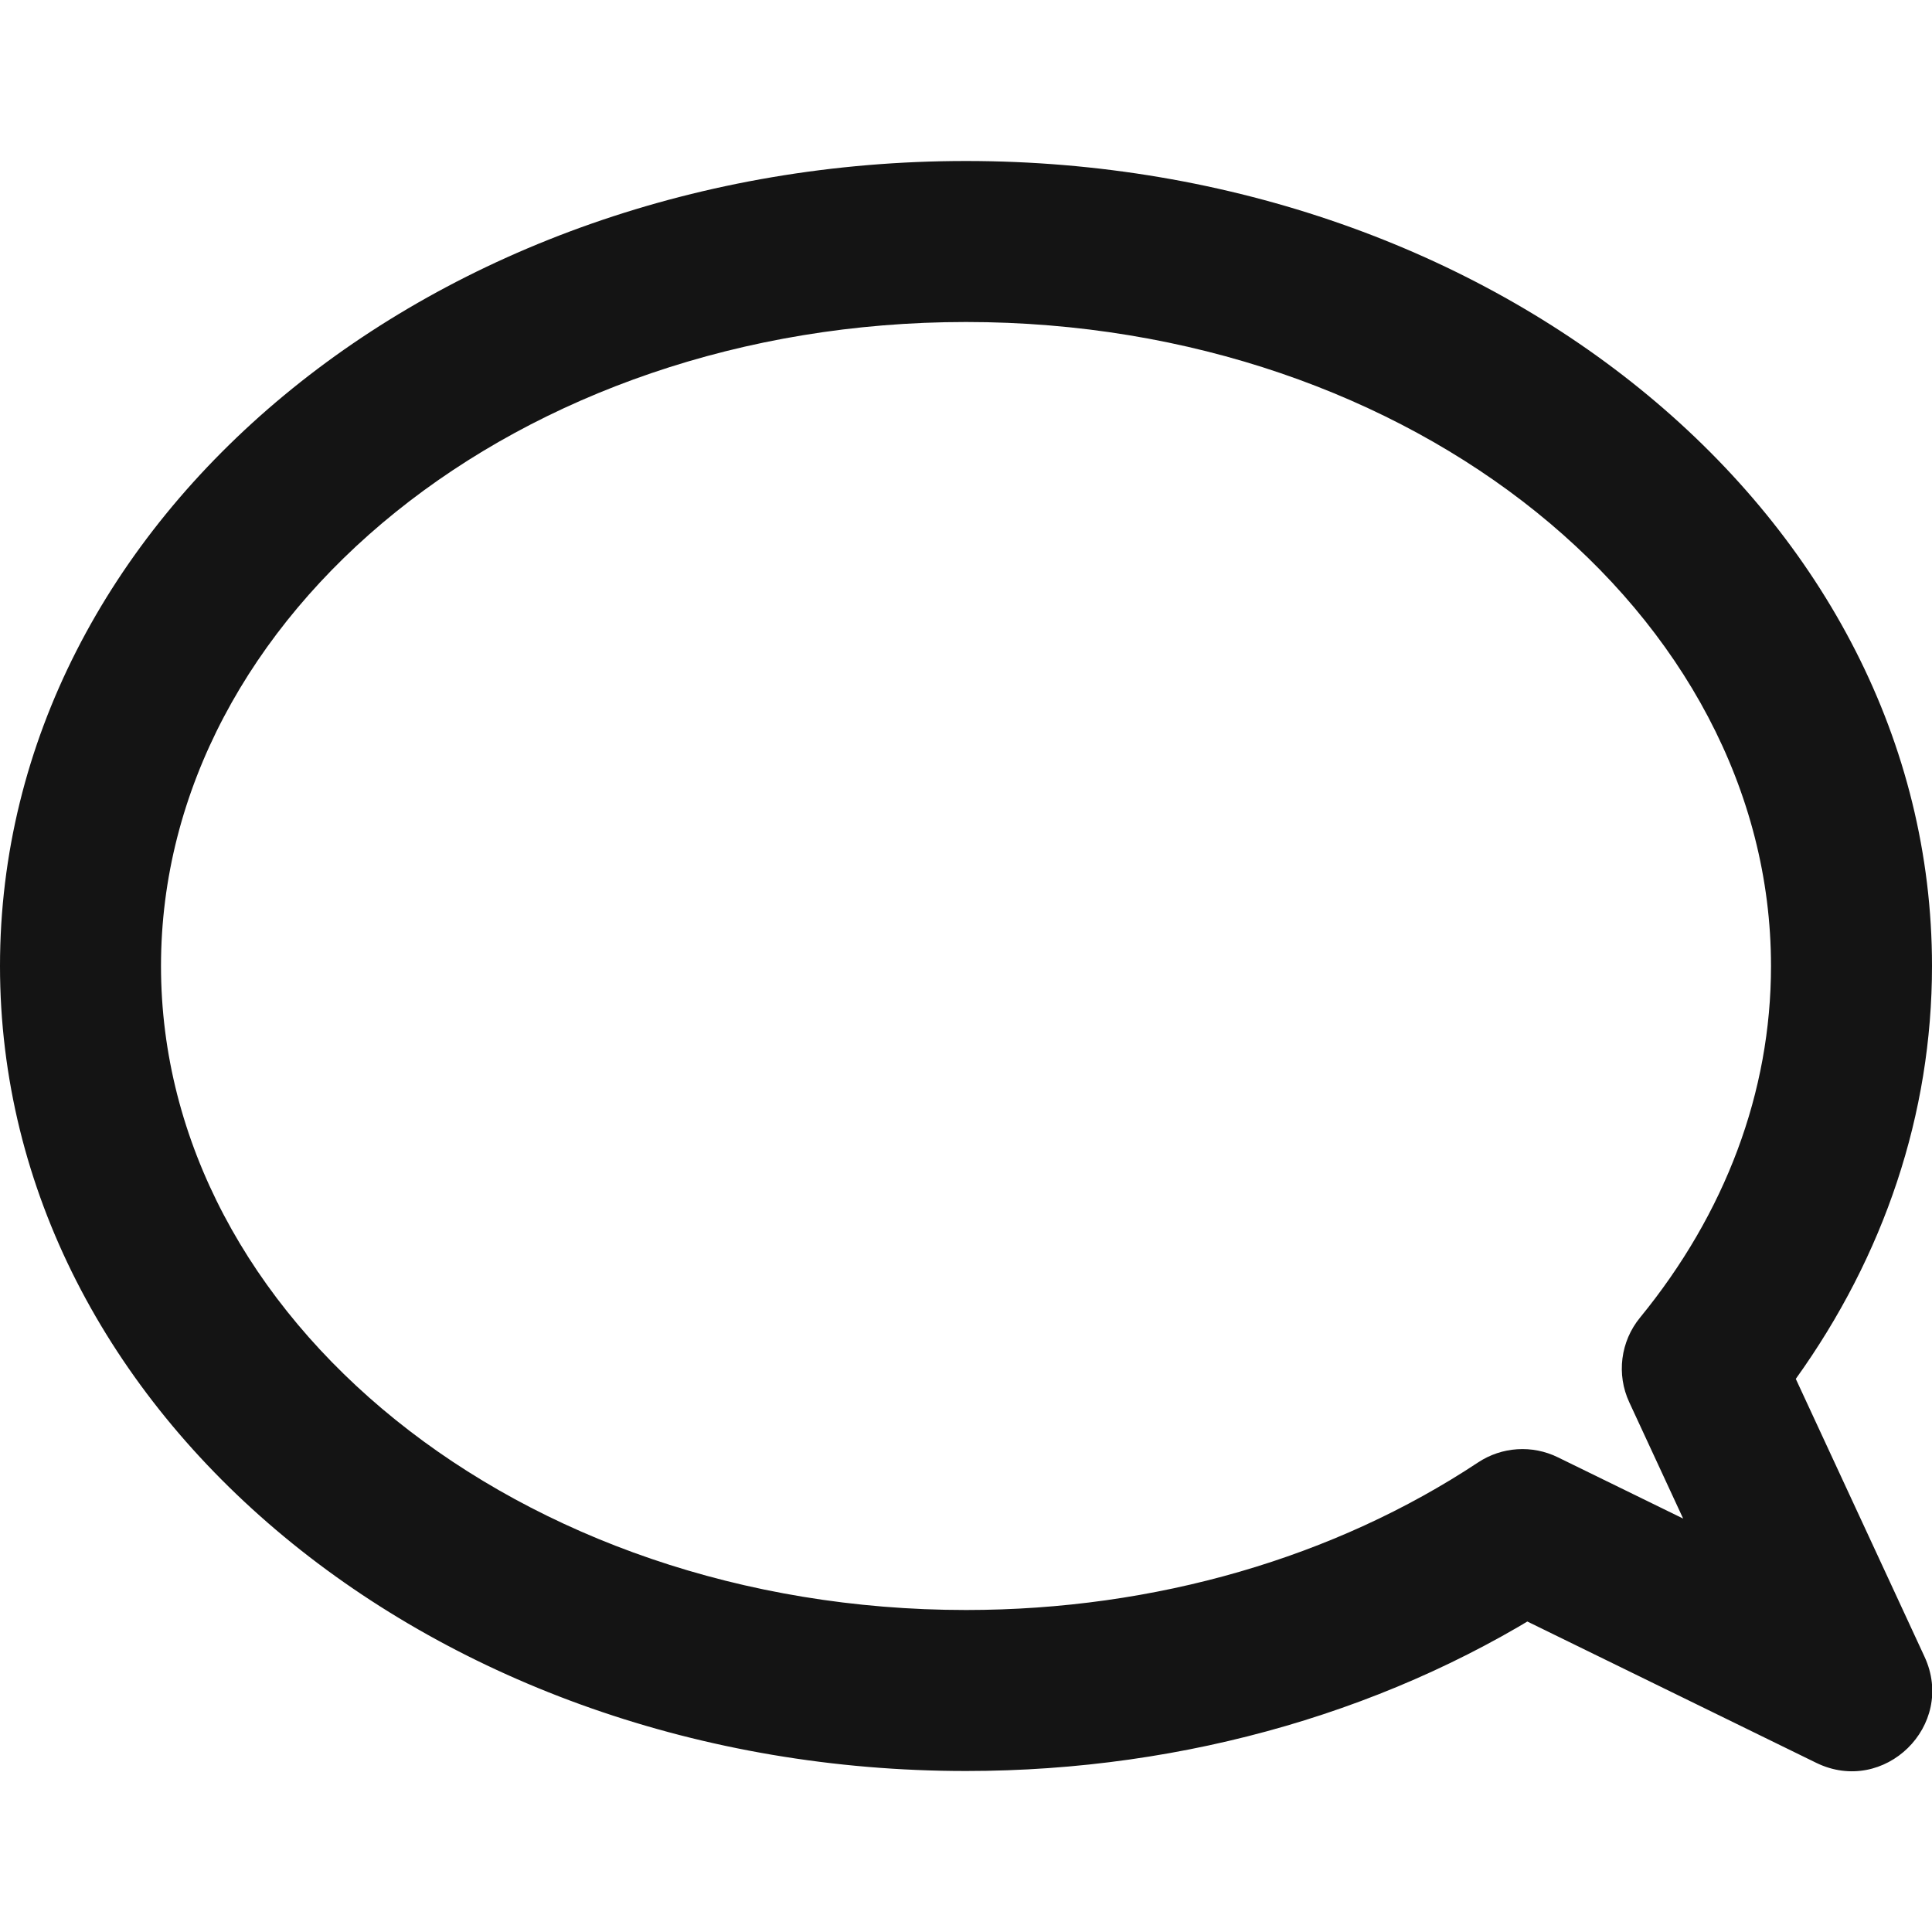 <?xml version="1.0" encoding="UTF-8"?>
<svg width="24px" height="24px" viewBox="0 0 24 24" version="1.1" xmlns="http://www.w3.org/2000/svg" xmlns:xlink="http://www.w3.org/1999/xlink">
    <!-- Generator: Sketch 48.1 (47250) - http://www.bohemiancoding.com/sketch -->
    <title>Icon / message / bold / rounded</title>
    <desc>Created with Sketch.</desc>
    <defs></defs>
    <g id="Symbols" stroke="none" stroke-width="1" fill="none" fill-rule="evenodd">
        <g id="Icon-/-message-/-bold-/-rounded">
            <g id="Grid"></g>
            <path d="M23.907,20.58 C24.303,21.434 23.407,22.312 22.561,21.898 L18.474,19.899 L19.465,19.835 C17.357,21.23 14.746,22 12,22 C5.412,22 0,17.572 0,12 C0,6.428 5.412,2 12,2 C18.588,2 24,6.428 24,12 C24,13.838 23.406,15.598 22.308,17.129 C23.6,19.915 23.616,19.952 23.907,20.58 Z M21.986,19.391 L21.395,19.914 C21.153,19.392 20.797,18.623 20.24,17.421 C20.078,17.074 20.13,16.664 20.373,16.368 C21.432,15.073 22,13.568 22,12 C22,7.631 17.562,4 12,4 C6.438,4 2,7.631 2,12 C2,16.369 6.438,20 12,20 C14.357,20 16.584,19.344 18.361,18.167 C18.657,17.971 19.034,17.947 19.352,18.103 C20.649,18.737 21.452,19.129 21.986,19.391 Z" id="Oval-2" fill="#141414" fill-rule="nonzero"></path>
        </g>
    </g>
</svg>